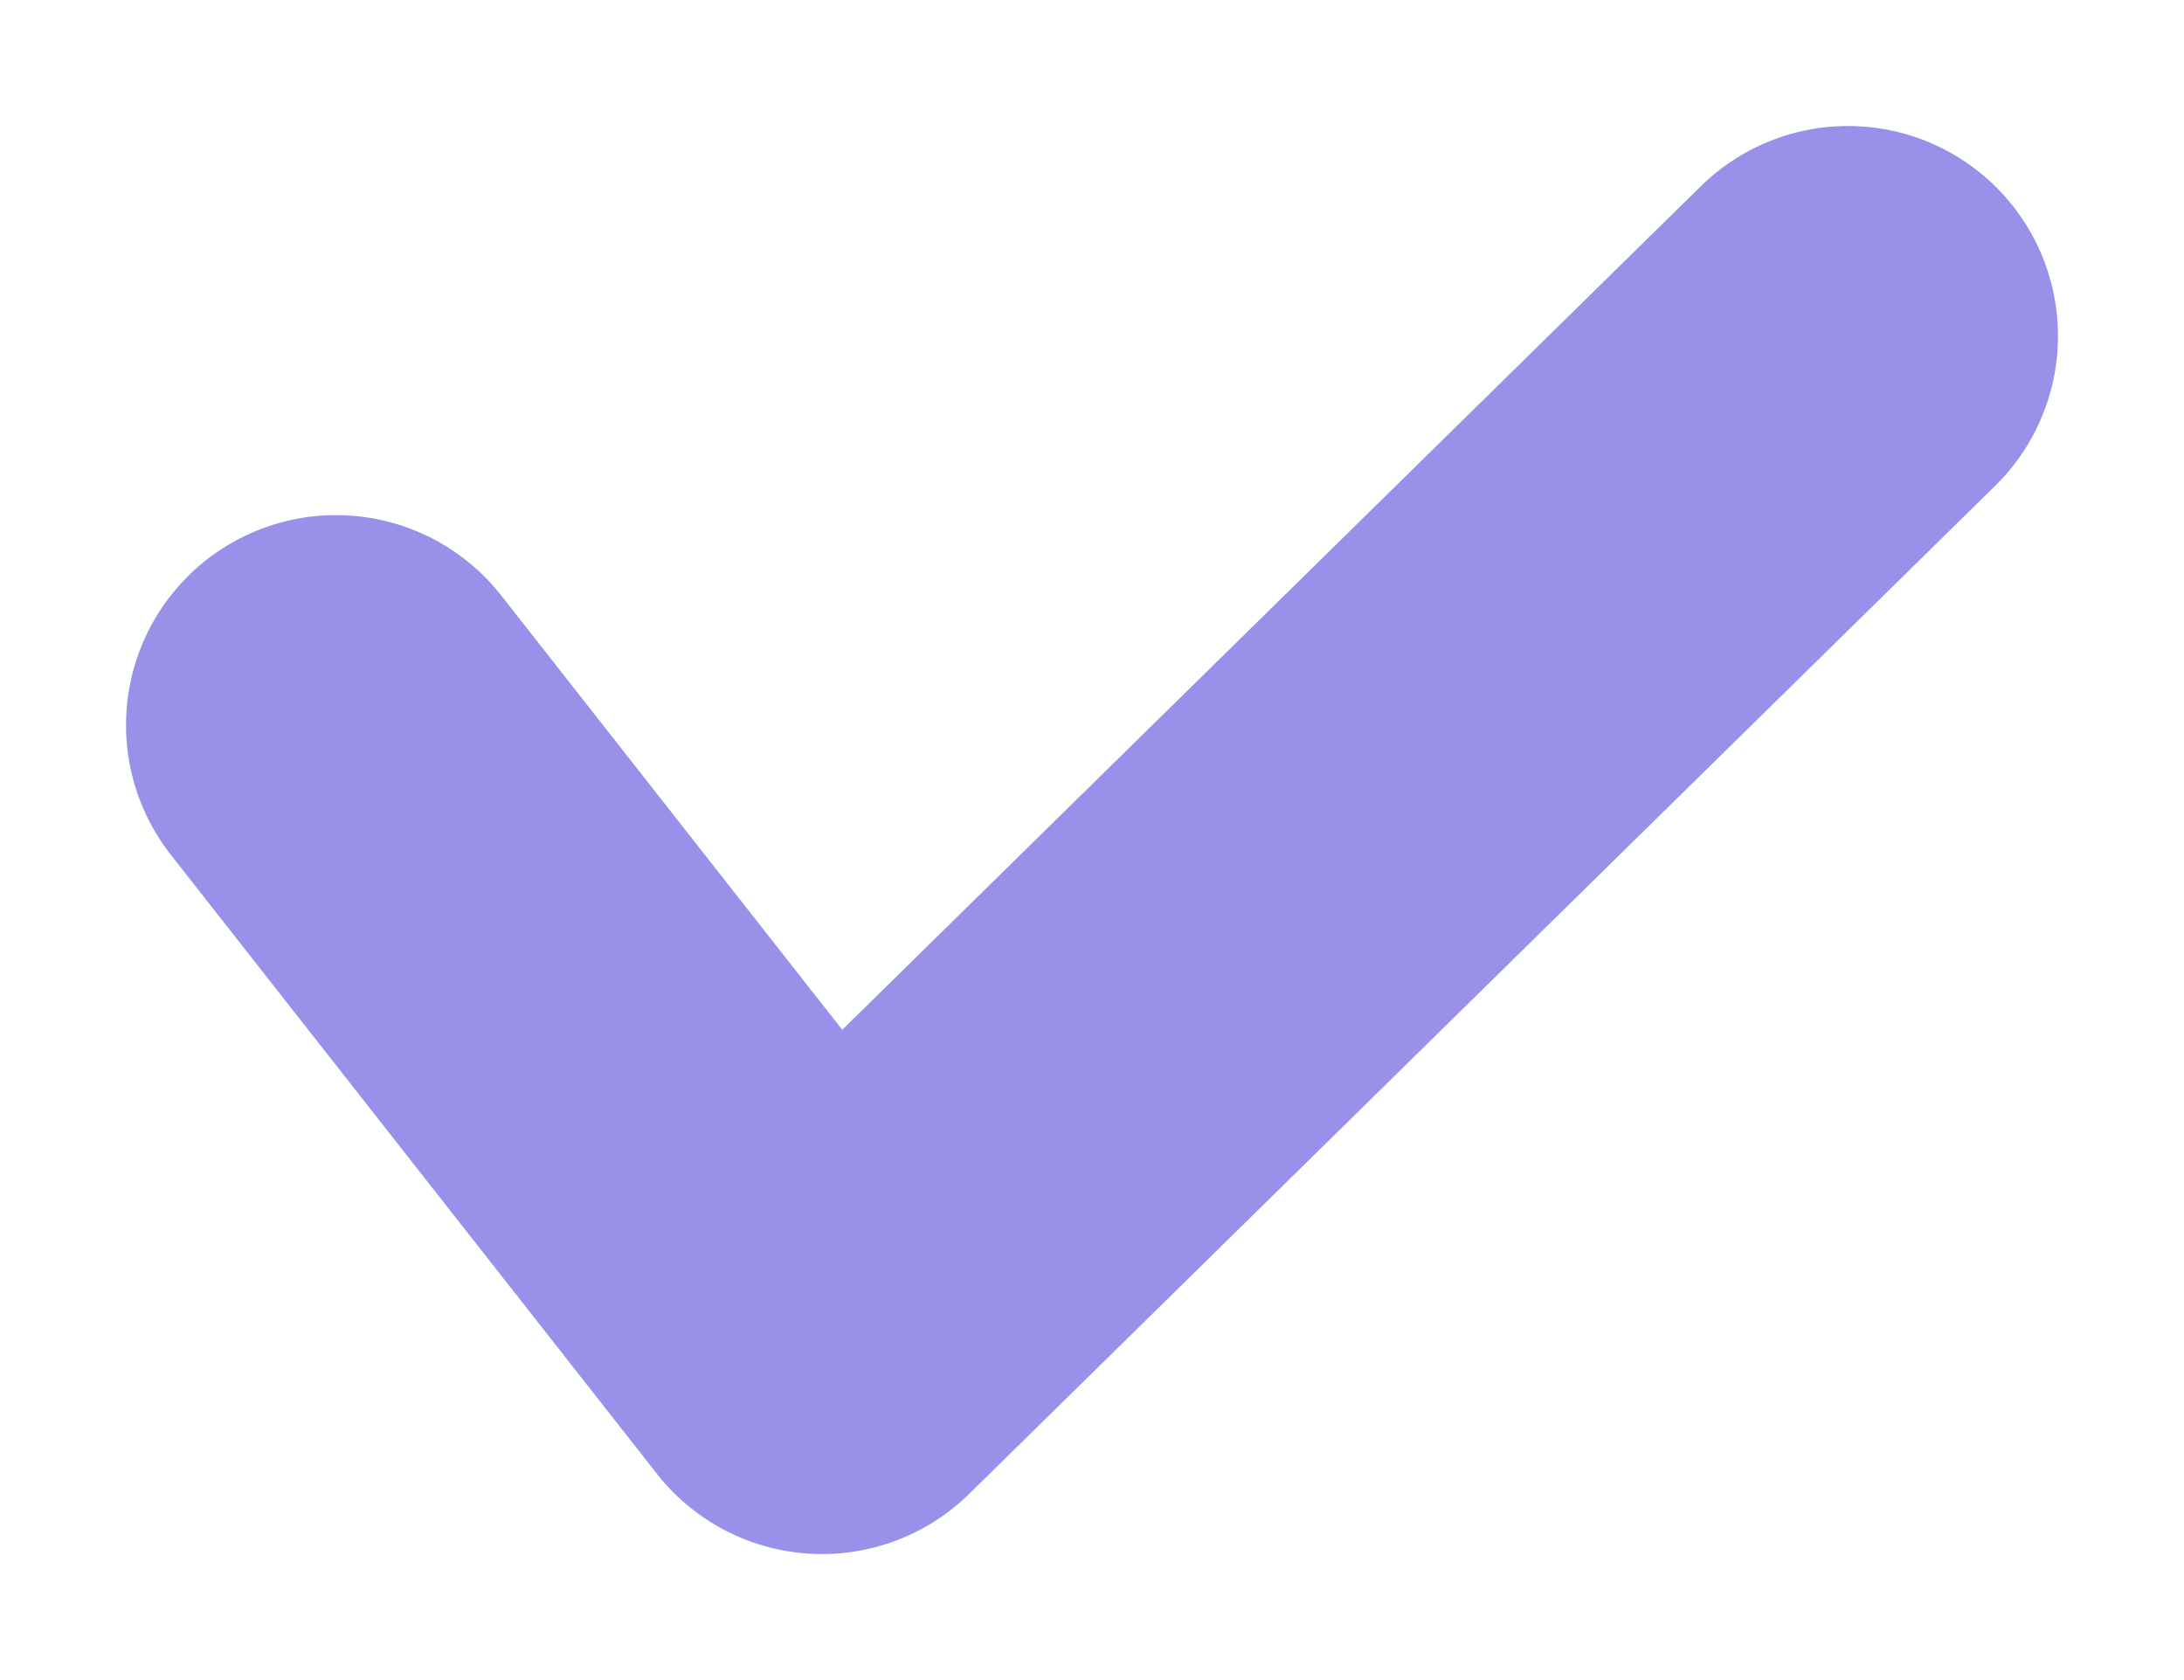 <svg width="13" height="10" viewBox="0 0 13 10" fill="none" xmlns="http://www.w3.org/2000/svg">
<path d="M2 4.316L4.893 8L11 2" stroke="#9990EA" stroke-width="2.5" stroke-linecap="round" stroke-linejoin="round"/>
</svg>
